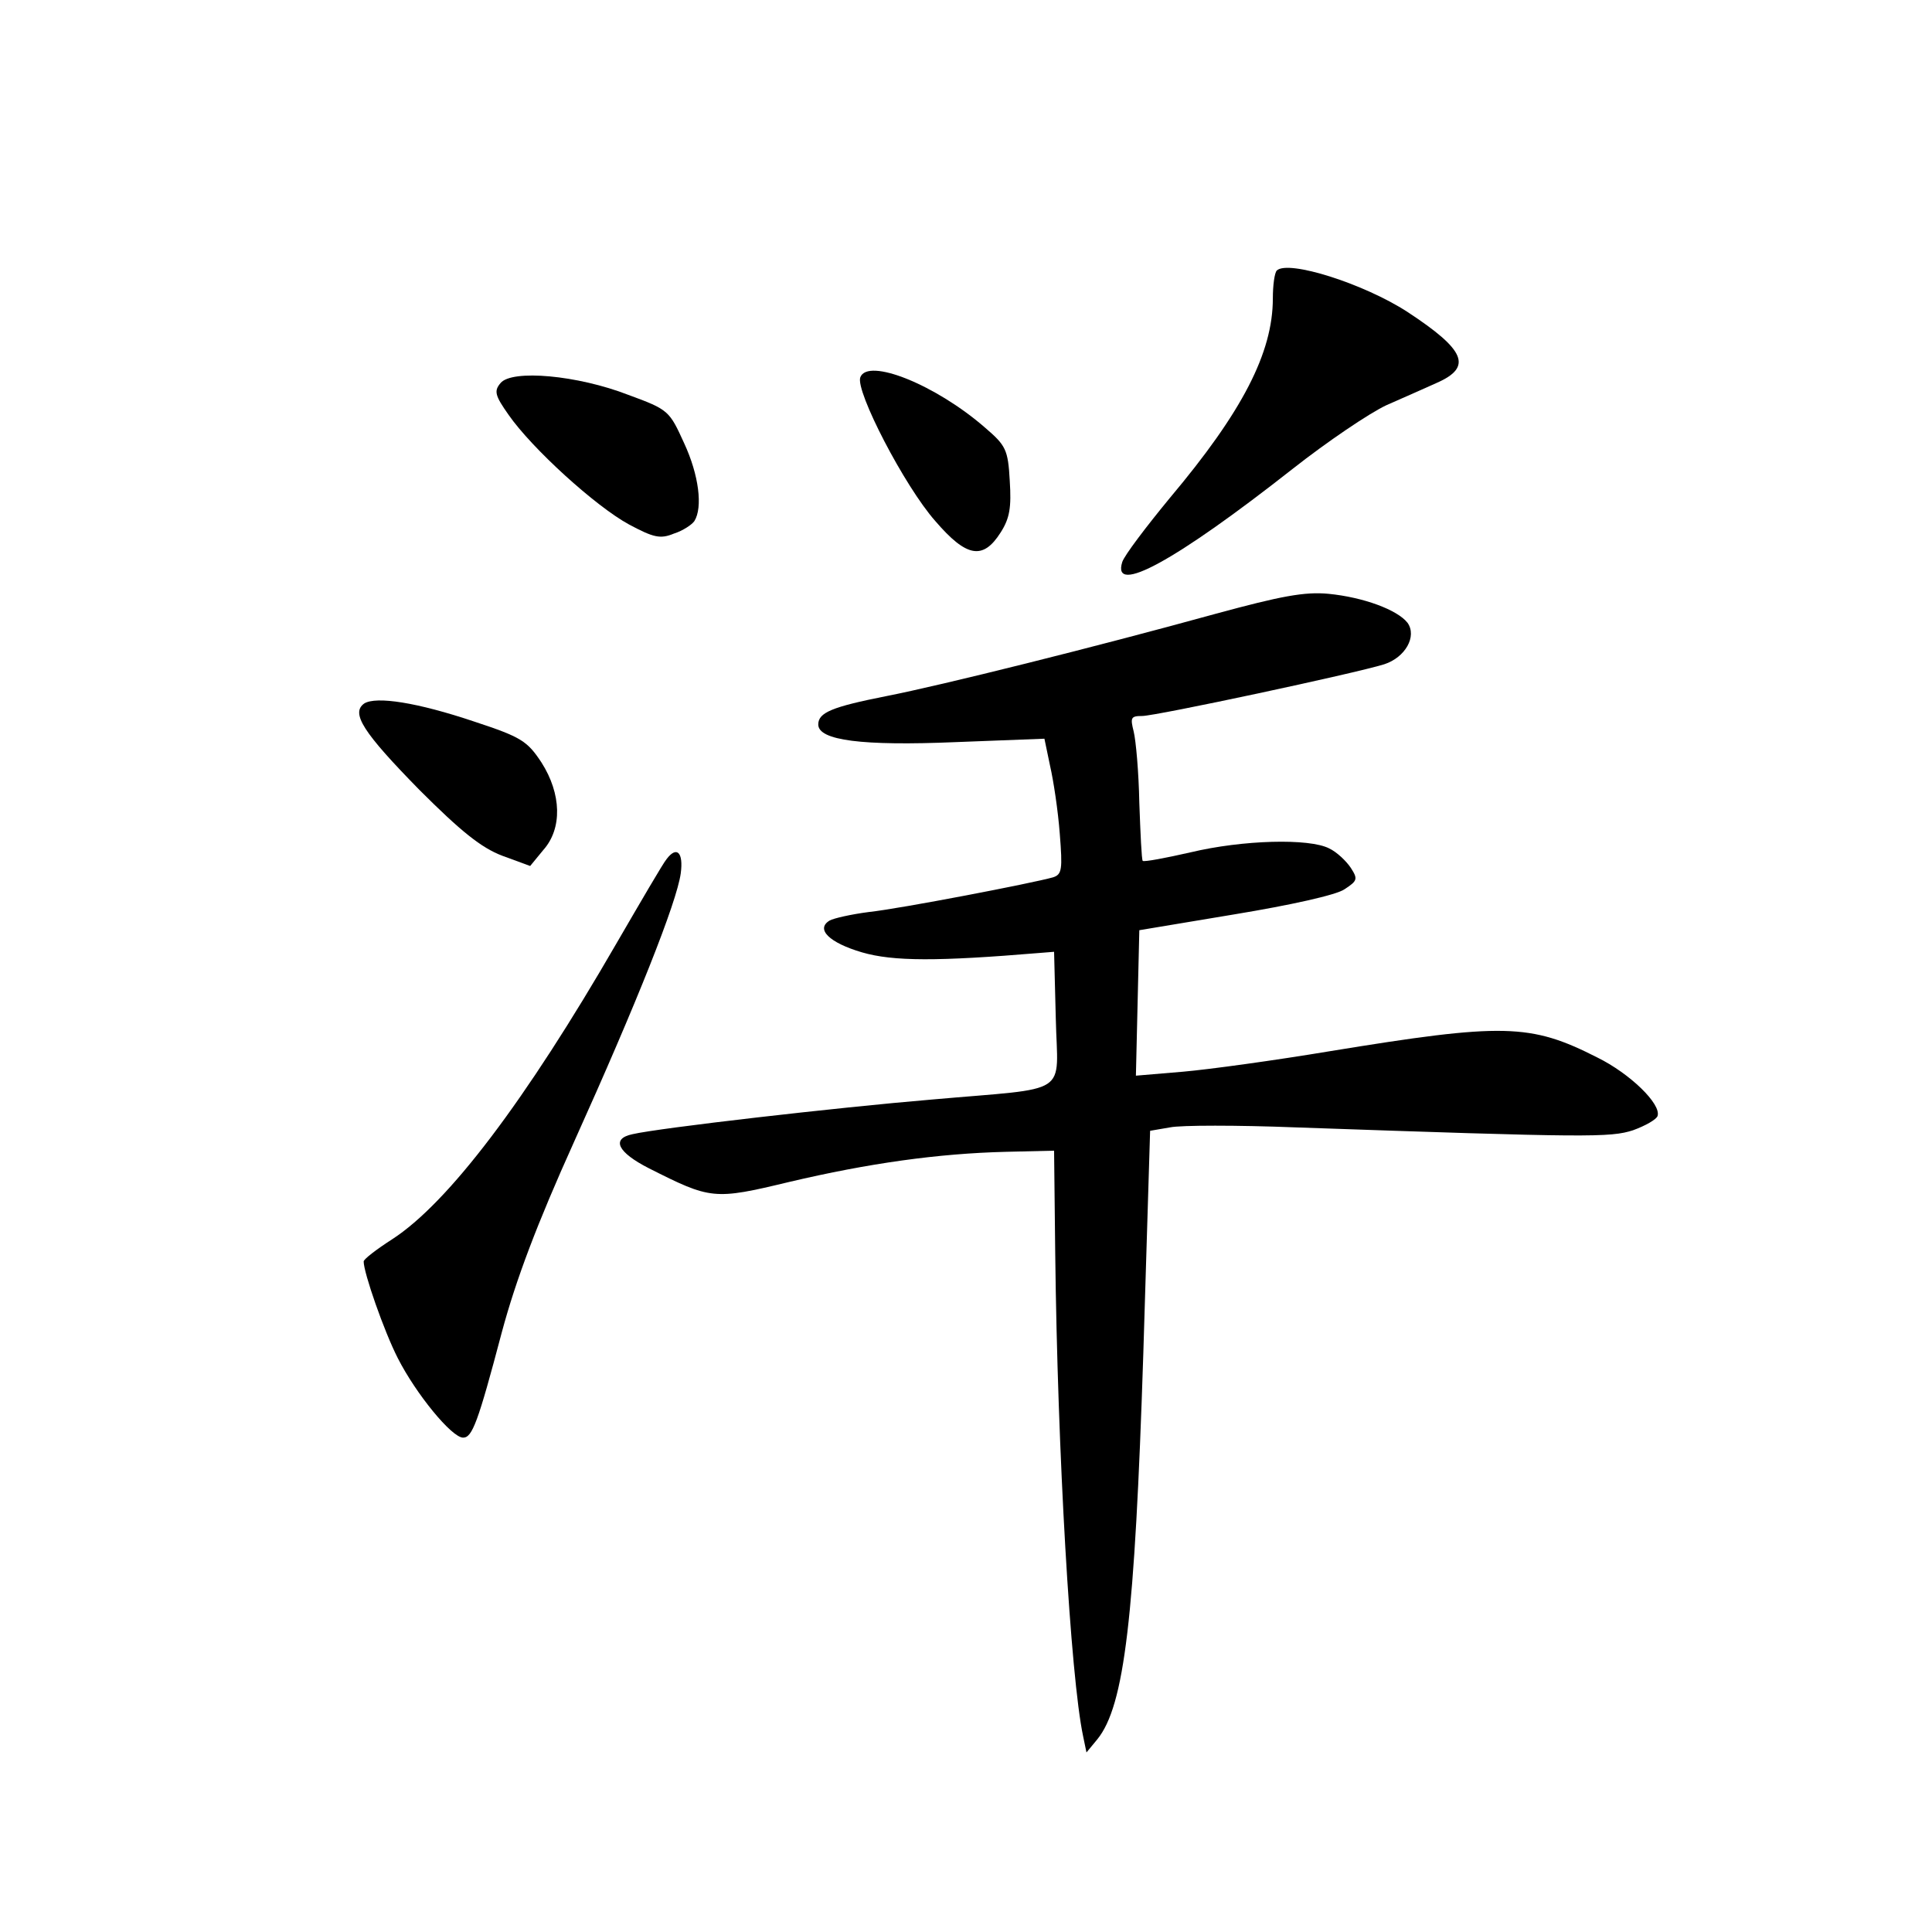<?xml version="1.0" standalone="no"?>
<!DOCTYPE svg PUBLIC "-//W3C//DTD SVG 20010904//EN"
 "http://www.w3.org/TR/2001/REC-SVG-20010904/DTD/svg10.dtd">
<svg version="1.0" xmlns="http://www.w3.org/2000/svg"
 width="340pt" height="340pt" viewBox="0 0 340 340"
 preserveAspectRatio="xMidYMid meet">
<g transform="translate(0,340) scale(0.1,-0.1)"
fill="#000000" stroke="none">
<path d="M2247 2924 c-4 -4 -7 -26 -7 -49 0 -96 -54 -200 -181 -351 -42 -51
-80 -101 -84 -113 -19 -60 94 2 300 164 61 48 135 98 165 112 30 13 70 31 88
39 64 28 51 58 -51 125 -77 50 -210 92 -230 73z"/>
<path d="M1514 2736 c-9 -24 78 -192 132 -253 55 -64 84 -69 115 -20 16 25 19
44 16 91 -3 55 -7 62 -43 93 -87 76 -207 124 -220 89z"/>
<path d="M881 2726 c-12 -14 -10 -22 14 -56 41 -59 153 -161 212 -193 43 -23
55 -26 79 -16 16 5 32 16 36 22 15 24 8 81 -18 137 -26 57 -27 59 -98 85 -90
35 -205 45 -225 21z"/>
<path d="M2140 2320 c-214 -59 -483 -126 -580 -145 -96 -19 -120 -29 -120 -50
0 -28 77 -38 242 -31 l156 6 10 -48 c6 -26 14 -79 17 -119 5 -63 4 -72 -12
-77 -35 -10 -268 -55 -324 -61 -31 -4 -62 -11 -69 -15 -25 -15 -1 -39 57 -56
55 -16 133 -16 313 -1 l25 2 3 -117 c3 -139 30 -121 -218 -143 -167 -14 -480
-50 -527 -61 -38 -8 -26 -32 29 -60 109 -55 114 -56 247 -24 140 33 262 50
381 53 l85 2 2 -180 c4 -352 27 -746 49 -850 l6 -29 19 23 c48 59 66 215 81
678 l12 393 35 6 c19 4 119 4 221 0 516 -18 554 -18 594 -5 22 8 41 19 43 25
7 21 -49 75 -106 103 -118 60 -165 61 -471 11 -96 -16 -212 -32 -258 -36 l-83
-7 3 128 3 128 168 28 c97 16 179 34 193 44 23 15 24 18 11 38 -8 12 -25 28
-38 34 -35 18 -152 15 -244 -7 -44 -10 -81 -17 -84 -15 -2 2 -4 48 -6 102 -1
54 -6 110 -10 126 -6 24 -5 27 15 27 24 0 375 75 426 91 37 12 58 49 41 73
-18 23 -78 45 -139 51 -42 4 -84 -4 -198 -35z"/>
<path d="M641 2162 c-24 -17 -2 -51 97 -152 73 -73 109 -102 146 -116 l49 -18
23 28 c34 38 32 99 -3 154 -25 38 -36 45 -118 72 -101 34 -173 45 -194 32z"/>
<path d="M1173 1888 c-6 -7 -45 -74 -88 -148 -160 -277 -296 -457 -395 -521
-28 -18 -50 -35 -50 -39 0 -20 36 -123 60 -170 32 -63 95 -140 115 -140 16 0
26 26 68 185 25 93 62 191 127 335 111 246 181 422 188 473 5 37 -7 49 -25 25z"/>
</g>
</svg>
